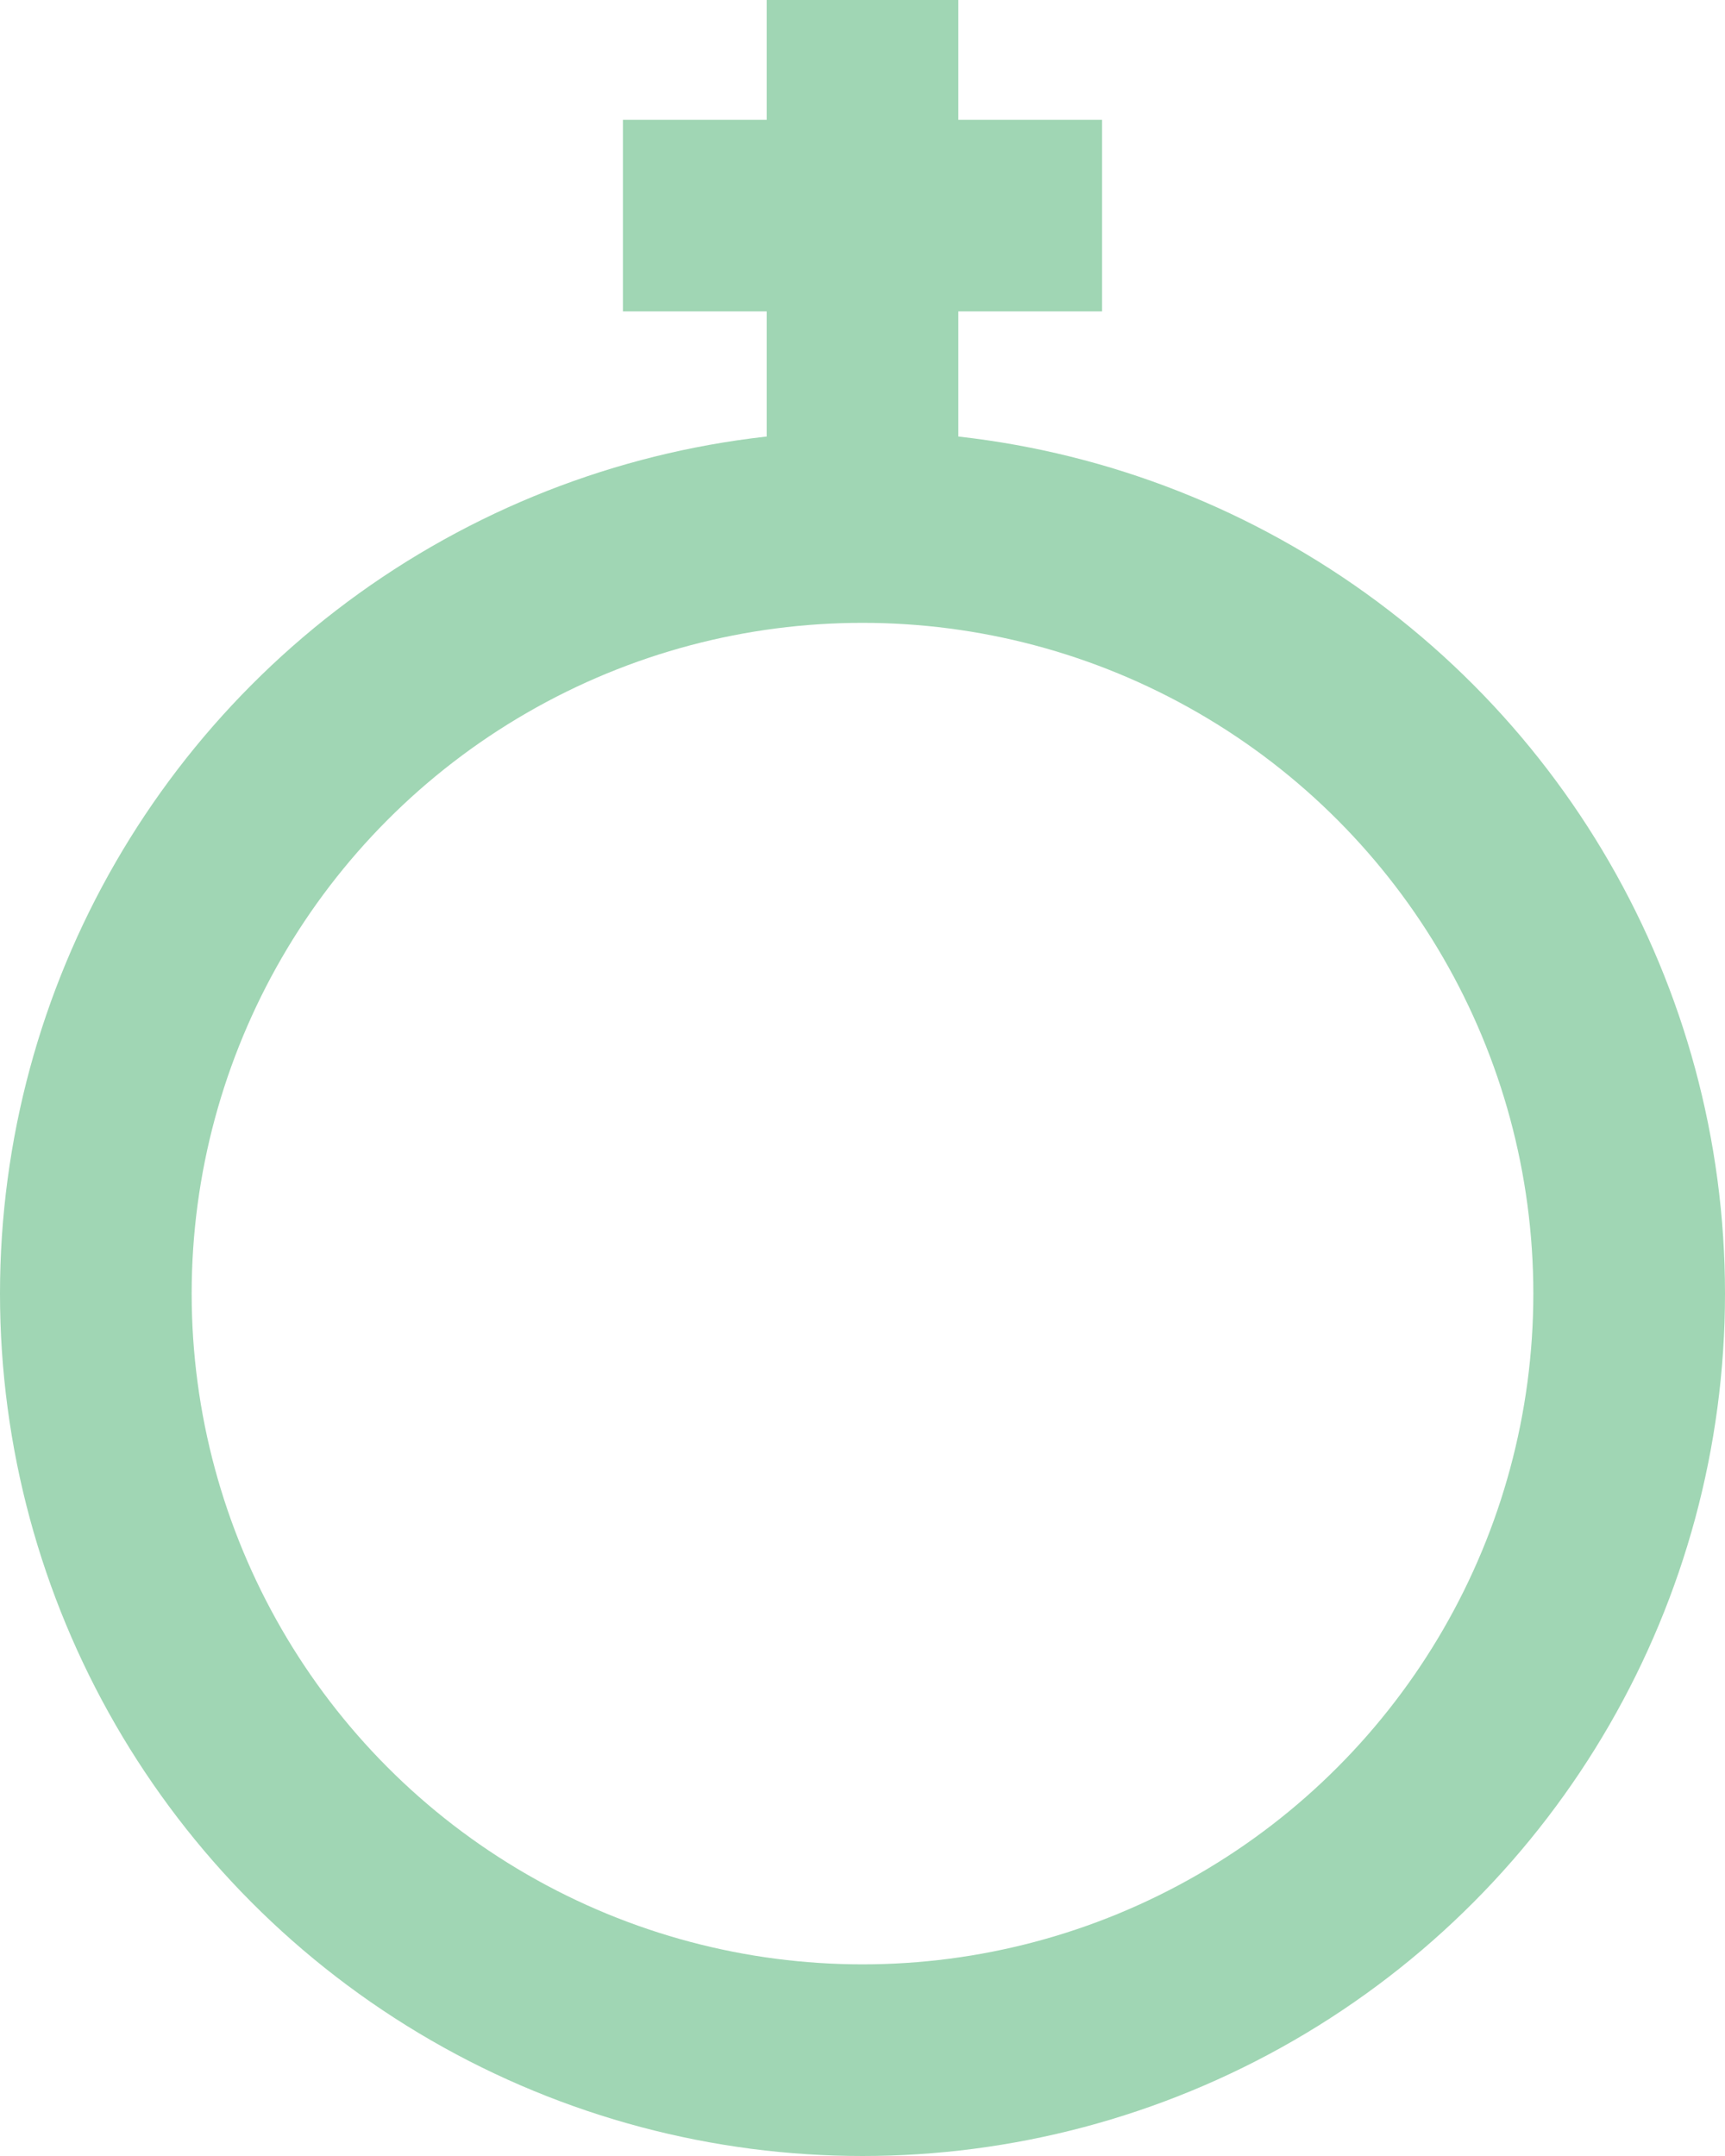 <svg xmlns="http://www.w3.org/2000/svg" height="45" width="36" viewbox="0 0 36 36">
    <circle
        cx="18"
        cy="27"
        r="16"
        style="fill:none;stroke:#a0d6b4;stroke-width:4px"
    />
    <line
        x1="18"
        y1="0"
        x2="18"
        y2="11"
        style="fill:none;stroke:#a0d6b4;stroke-width:4px"
    />
    <line
        x1="13"
        y1="4.5"
        x2="23"
        y2="4.5"
        style="fill:none;stroke:#a0d6b4;stroke-width:4px"
    />
</svg>
